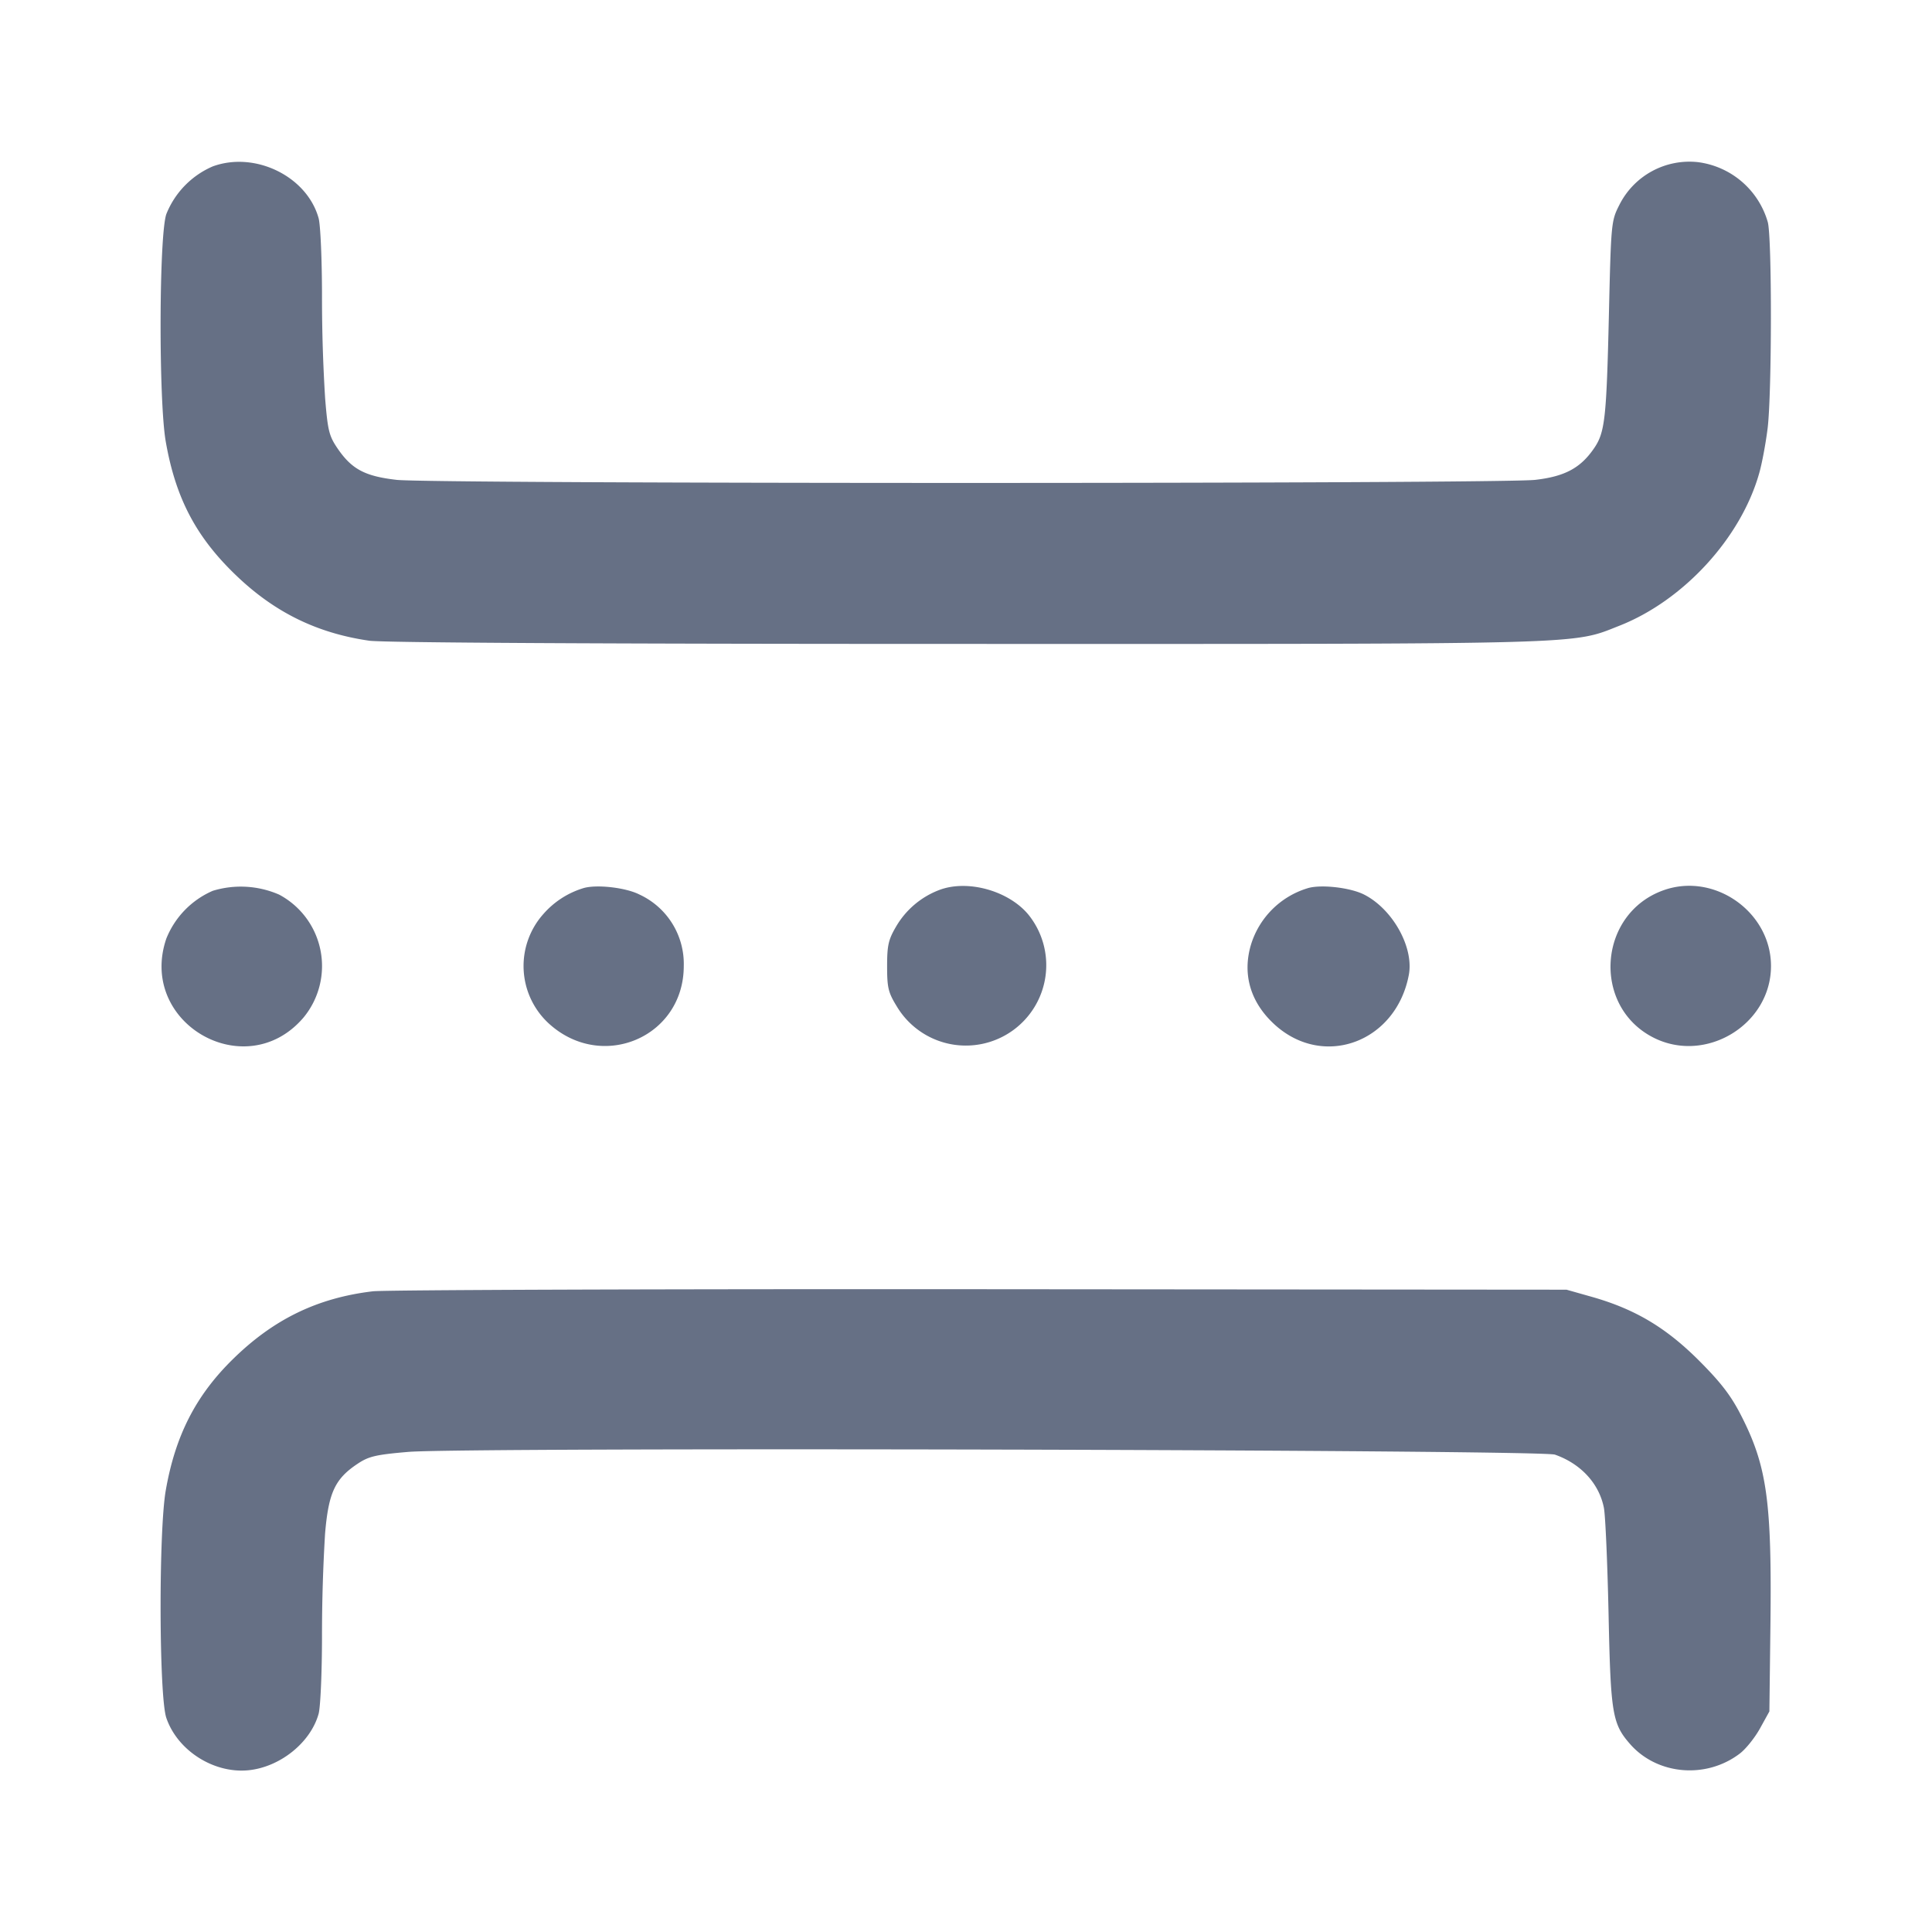 <svg width="24" height="24" fill="none" xmlns="http://www.w3.org/2000/svg"><path d="M2.643 2.067a1.082 1.082 0 0 0-.577.593c-.091.267-.096 2.316-.007 2.825.122.7.375 1.183.868 1.657.48.463 1.009.723 1.659.817.173.025 2.913.04 7.419.04 7.797.001 7.517.009 8.112-.226.797-.314 1.509-1.09 1.736-1.893.035-.121.082-.373.105-.559.053-.427.055-2.373.002-2.562a1.04 1.04 0 0 0-.869-.745.974.974 0 0 0-.974.53c-.102.201-.104.22-.131 1.38-.03 1.278-.049 1.449-.185 1.646-.167.244-.363.349-.73.391-.444.051-13.699.051-14.144 0-.392-.045-.555-.131-.73-.385-.109-.159-.125-.223-.158-.626A20.235 20.235 0 0 1 4 3.68c0-.451-.019-.887-.042-.969-.144-.52-.789-.836-1.315-.644m0 8.999a1.087 1.087 0 0 0-.577.594c-.357 1.048.984 1.822 1.703.982a1.005 1.005 0 0 0-.302-1.529 1.192 1.192 0 0 0-.824-.047m4.597-.031a1.074 1.074 0 0 0-.488.317.97.97 0 0 0 .062 1.359c.659.607 1.68.175 1.68-.711a.949.949 0 0 0-.551-.888c-.172-.088-.545-.129-.703-.077m4.43.02a1.054 1.054 0 0 0-.539.456c-.095.162-.111.233-.111.492 0 .268.014.326.121.5a.999.999 0 1 0 1.631-1.145c-.248-.295-.753-.434-1.102-.303m4.57-.02a1.056 1.056 0 0 0-.702.707c-.107.369-.001.718.302.991.608.546 1.504.21 1.661-.623.064-.342-.2-.816-.555-.997-.175-.089-.547-.13-.706-.078m4.425.024c-.812.289-.894 1.435-.13 1.828.651.335 1.465-.158 1.465-.887 0-.671-.703-1.167-1.335-.941M4.632 16.041c-.69.082-1.237.348-1.745.849-.457.45-.71.947-.828 1.625-.089.509-.084 2.558.007 2.825.138.405.587.692 1.017.651.395-.038.776-.344.875-.702.023-.082.042-.518.042-.969a21 21 0 0 1 .038-1.267c.043-.511.123-.684.408-.872.135-.09.227-.111.626-.145.71-.06 14.066-.028 14.244.034.322.113.549.36.608.66.019.094.044.683.058 1.31.026 1.249.046 1.373.269 1.627.337.383.944.435 1.362.116.074-.056.187-.197.251-.313l.116-.21.013-1.08c.018-1.534-.043-1.969-.366-2.6-.125-.244-.249-.406-.525-.682-.409-.408-.794-.637-1.331-.789l-.311-.088-7.28-.006c-4.004-.003-7.4.009-7.548.026" fill="#667085" fill-rule="evenodd"/></svg>